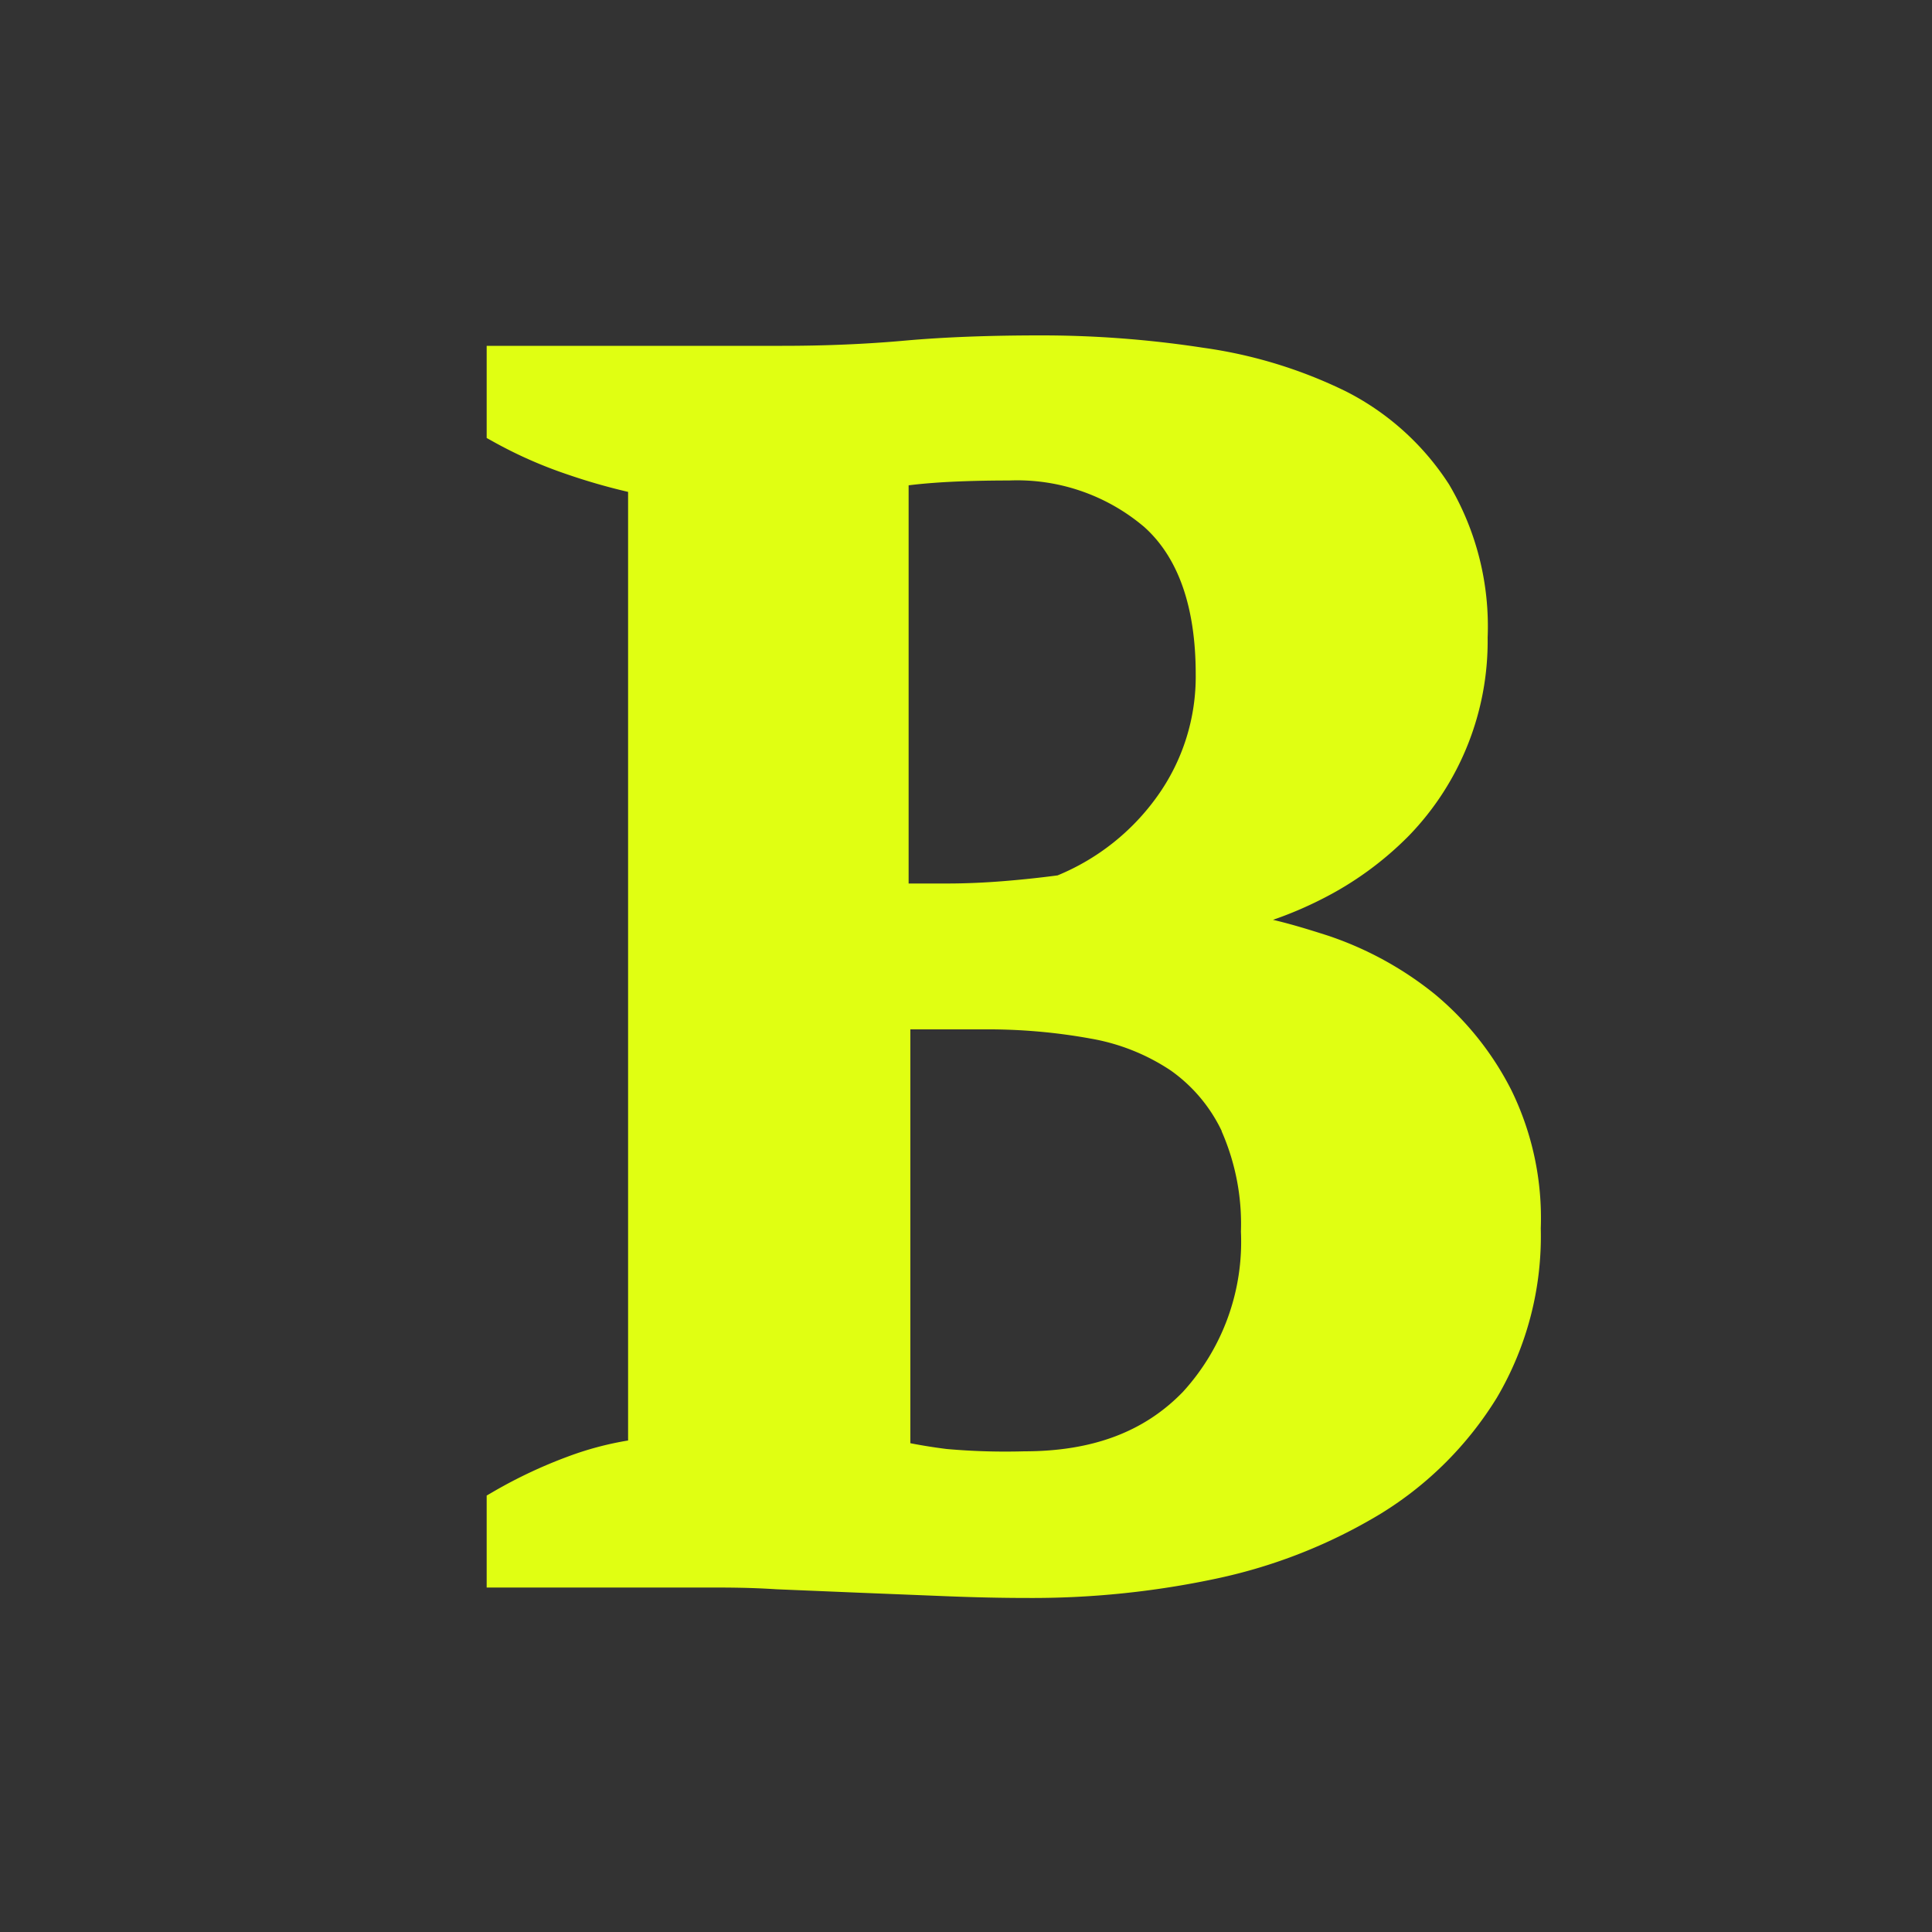 <svg xmlns="http://www.w3.org/2000/svg" width="100" height="100" viewBox="0 0 100 100"><rect x="0" y="0" width="100" height="100" fill="#333333" stroke="none"/><defs><style>.a{fill:#e0ff12;}</style></defs><title>Zeichenfläche 1 Kopie 8</title><path class="a" d="M78.23,56.43a15.64,15.64,0,0,0-4-5,17.8,17.8,0,0,0-5.49-3c-1-.32-1.91-.6-2.85-.82a19.74,19.74,0,0,0,2.52-1.07,17.19,17.19,0,0,0,4.52-3.29A14.48,14.48,0,0,0,77,33a14.42,14.42,0,0,0-2-7.93,13.75,13.75,0,0,0-5.33-4.81A24.41,24.41,0,0,0,62.28,18a55.2,55.2,0,0,0-8.44-.64c-2.64,0-5,.09-7,.27s-4.13.27-6.35.27H25.19v4.77l.45.25a22.84,22.84,0,0,0,3.71,1.63,31.76,31.76,0,0,0,3.16.91v49.1a16.56,16.56,0,0,0-3.14.84,24.84,24.84,0,0,0-3.75,1.76l-.43.25v4.76h11.5c.94,0,2.11,0,3.49.09l4.33.18,4.47.18c1.51.06,2.9.09,4.14.09a45.73,45.73,0,0,0,9.83-1,27.42,27.42,0,0,0,8.53-3.37,18.27,18.27,0,0,0,6-6,16.46,16.46,0,0,0,2.27-8.76A15.06,15.06,0,0,0,78.23,56.43Zm-26-31.56a10.17,10.17,0,0,1,7,2.41c1.76,1.58,2.66,4.14,2.66,7.62a10.63,10.63,0,0,1-2,6.33,11.89,11.89,0,0,1-5.15,4.08c-.83.11-1.74.21-2.71.29s-2,.13-3,.13h-2V25.12c.55-.07,1.15-.12,1.78-.16C49.83,24.9,51,24.87,52.23,24.87Zm11,33.68a11.92,11.92,0,0,1,1,5.2,11.51,11.51,0,0,1-3,8.29c-2,2.07-4.68,3.08-8.22,3.08A34.44,34.44,0,0,1,49,75c-.64-.08-1.27-.18-1.88-.3V53.28H51a29.64,29.64,0,0,1,5.47.48,10.77,10.77,0,0,1,4.13,1.65A8.09,8.09,0,0,1,63.24,58.55Z"/></svg>